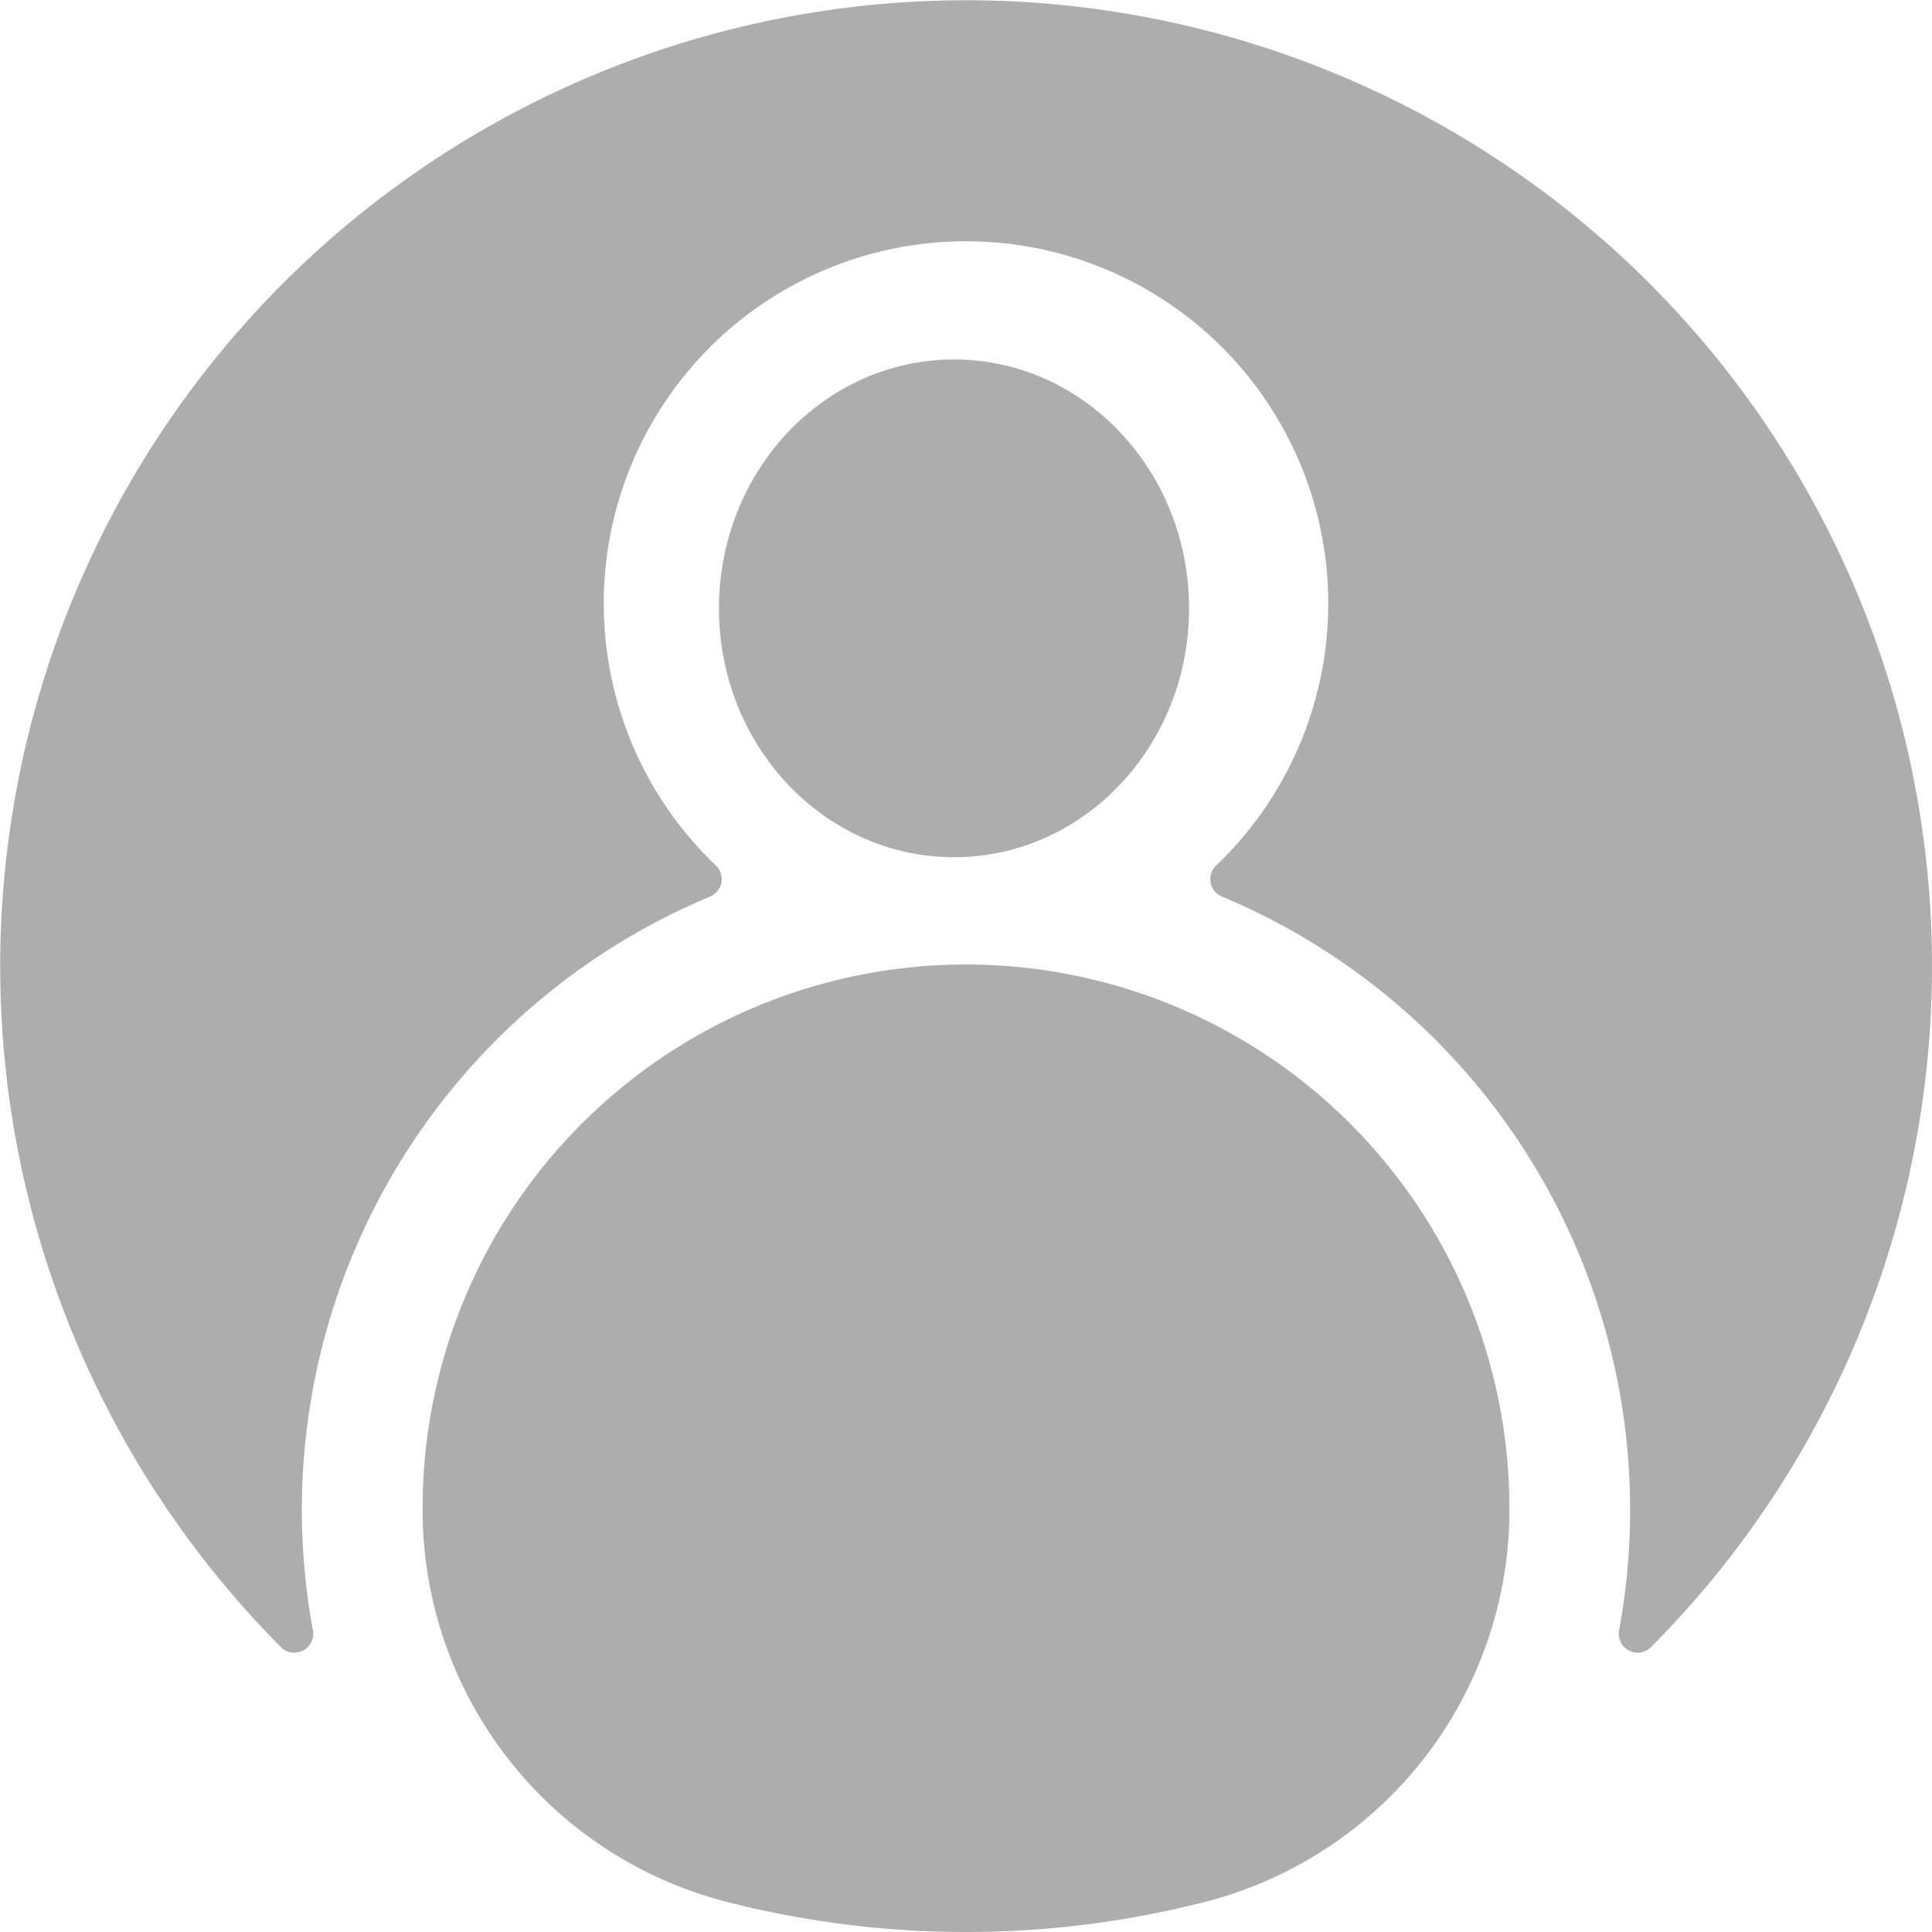 <svg xmlns="http://www.w3.org/2000/svg" width="69.867" height="69.867" viewBox="0 0 69.867 69.867"><defs><style>.a{fill:#adadad;}</style></defs><path class="a" d="M151.3,275.98q0-.219,0-.44a19.65,19.65,0,0,0-39.3.11q0,.228.005.454a14.63,14.63,0,0,0,11.108,13.768,34.879,34.879,0,0,0,17.073,0A14.647,14.647,0,0,0,151.3,275.98Z" transform="translate(-96.717 -221.066)"/><path class="a" d="M59.634,10.231A34.935,34.935,0,0,0,8.222,57.45q.927,1.1,1.944,2.119a.682.682,0,0,0,1.149-.613A24.034,24.034,0,0,1,25.681,32.421a.68.68,0,0,0,.213-1.115,13.1,13.1,0,1,1,18.079,0,.68.68,0,0,0,.213,1.115A24.033,24.033,0,0,1,58.551,58.957a.682.682,0,0,0,1.149.613q1.015-1.02,1.945-2.12a34.937,34.937,0,0,0-2.011-47.218Z" transform="translate(0 0)"/><ellipse class="a" cx="8.5" cy="9" rx="8.5" ry="9" transform="translate(26 13)"/></svg>